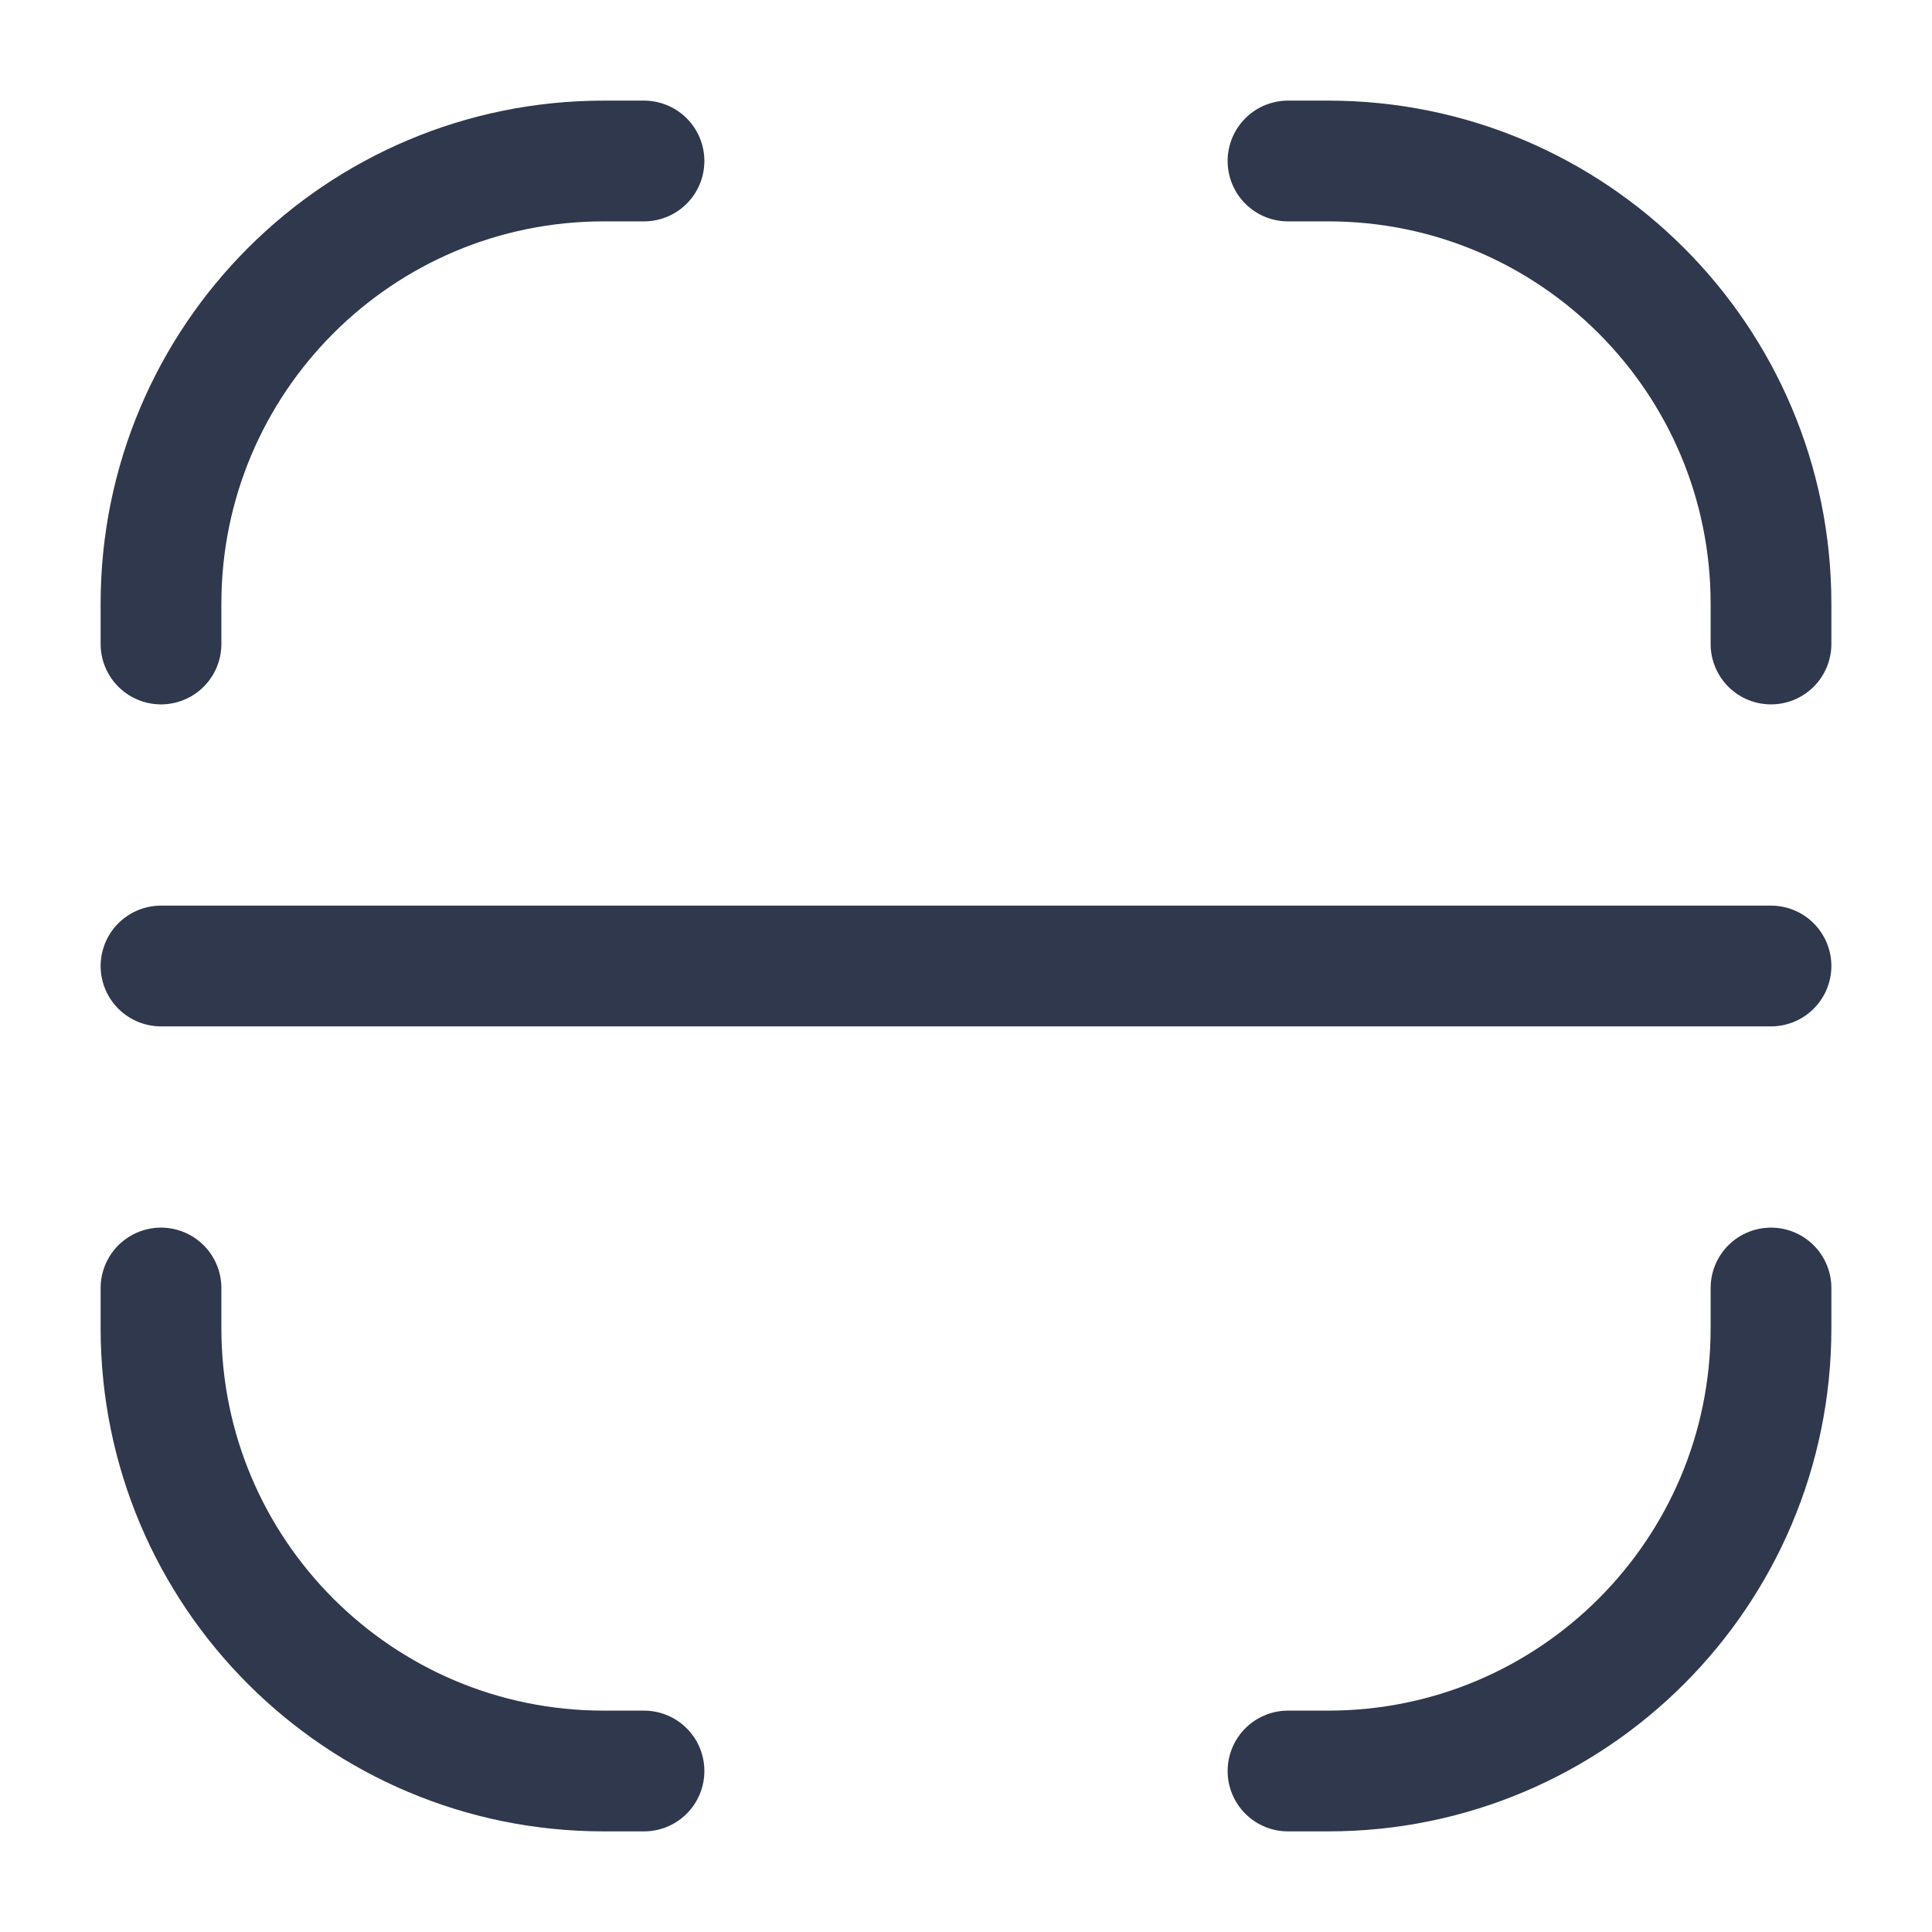 <svg width="24" height="24" viewBox="0 0 24 24" fill="none" xmlns="http://www.w3.org/2000/svg">
<path d="M22 8V7.5V7.5C22 4.462 19.538 2 16.5 2V2H16M22 16V16.5V16.5C22 19.538 19.538 22 16.5 22V22H16M2 16V16.5V16.5C2 19.538 4.462 22 7.5 22V22H8M2 8V7.5V7.5C2 4.462 4.462 2 7.5 2V2H8M2 12H22" stroke="#2F384C" stroke-width="1.5" stroke-linecap="round" stroke-linejoin="round"/>
</svg>
